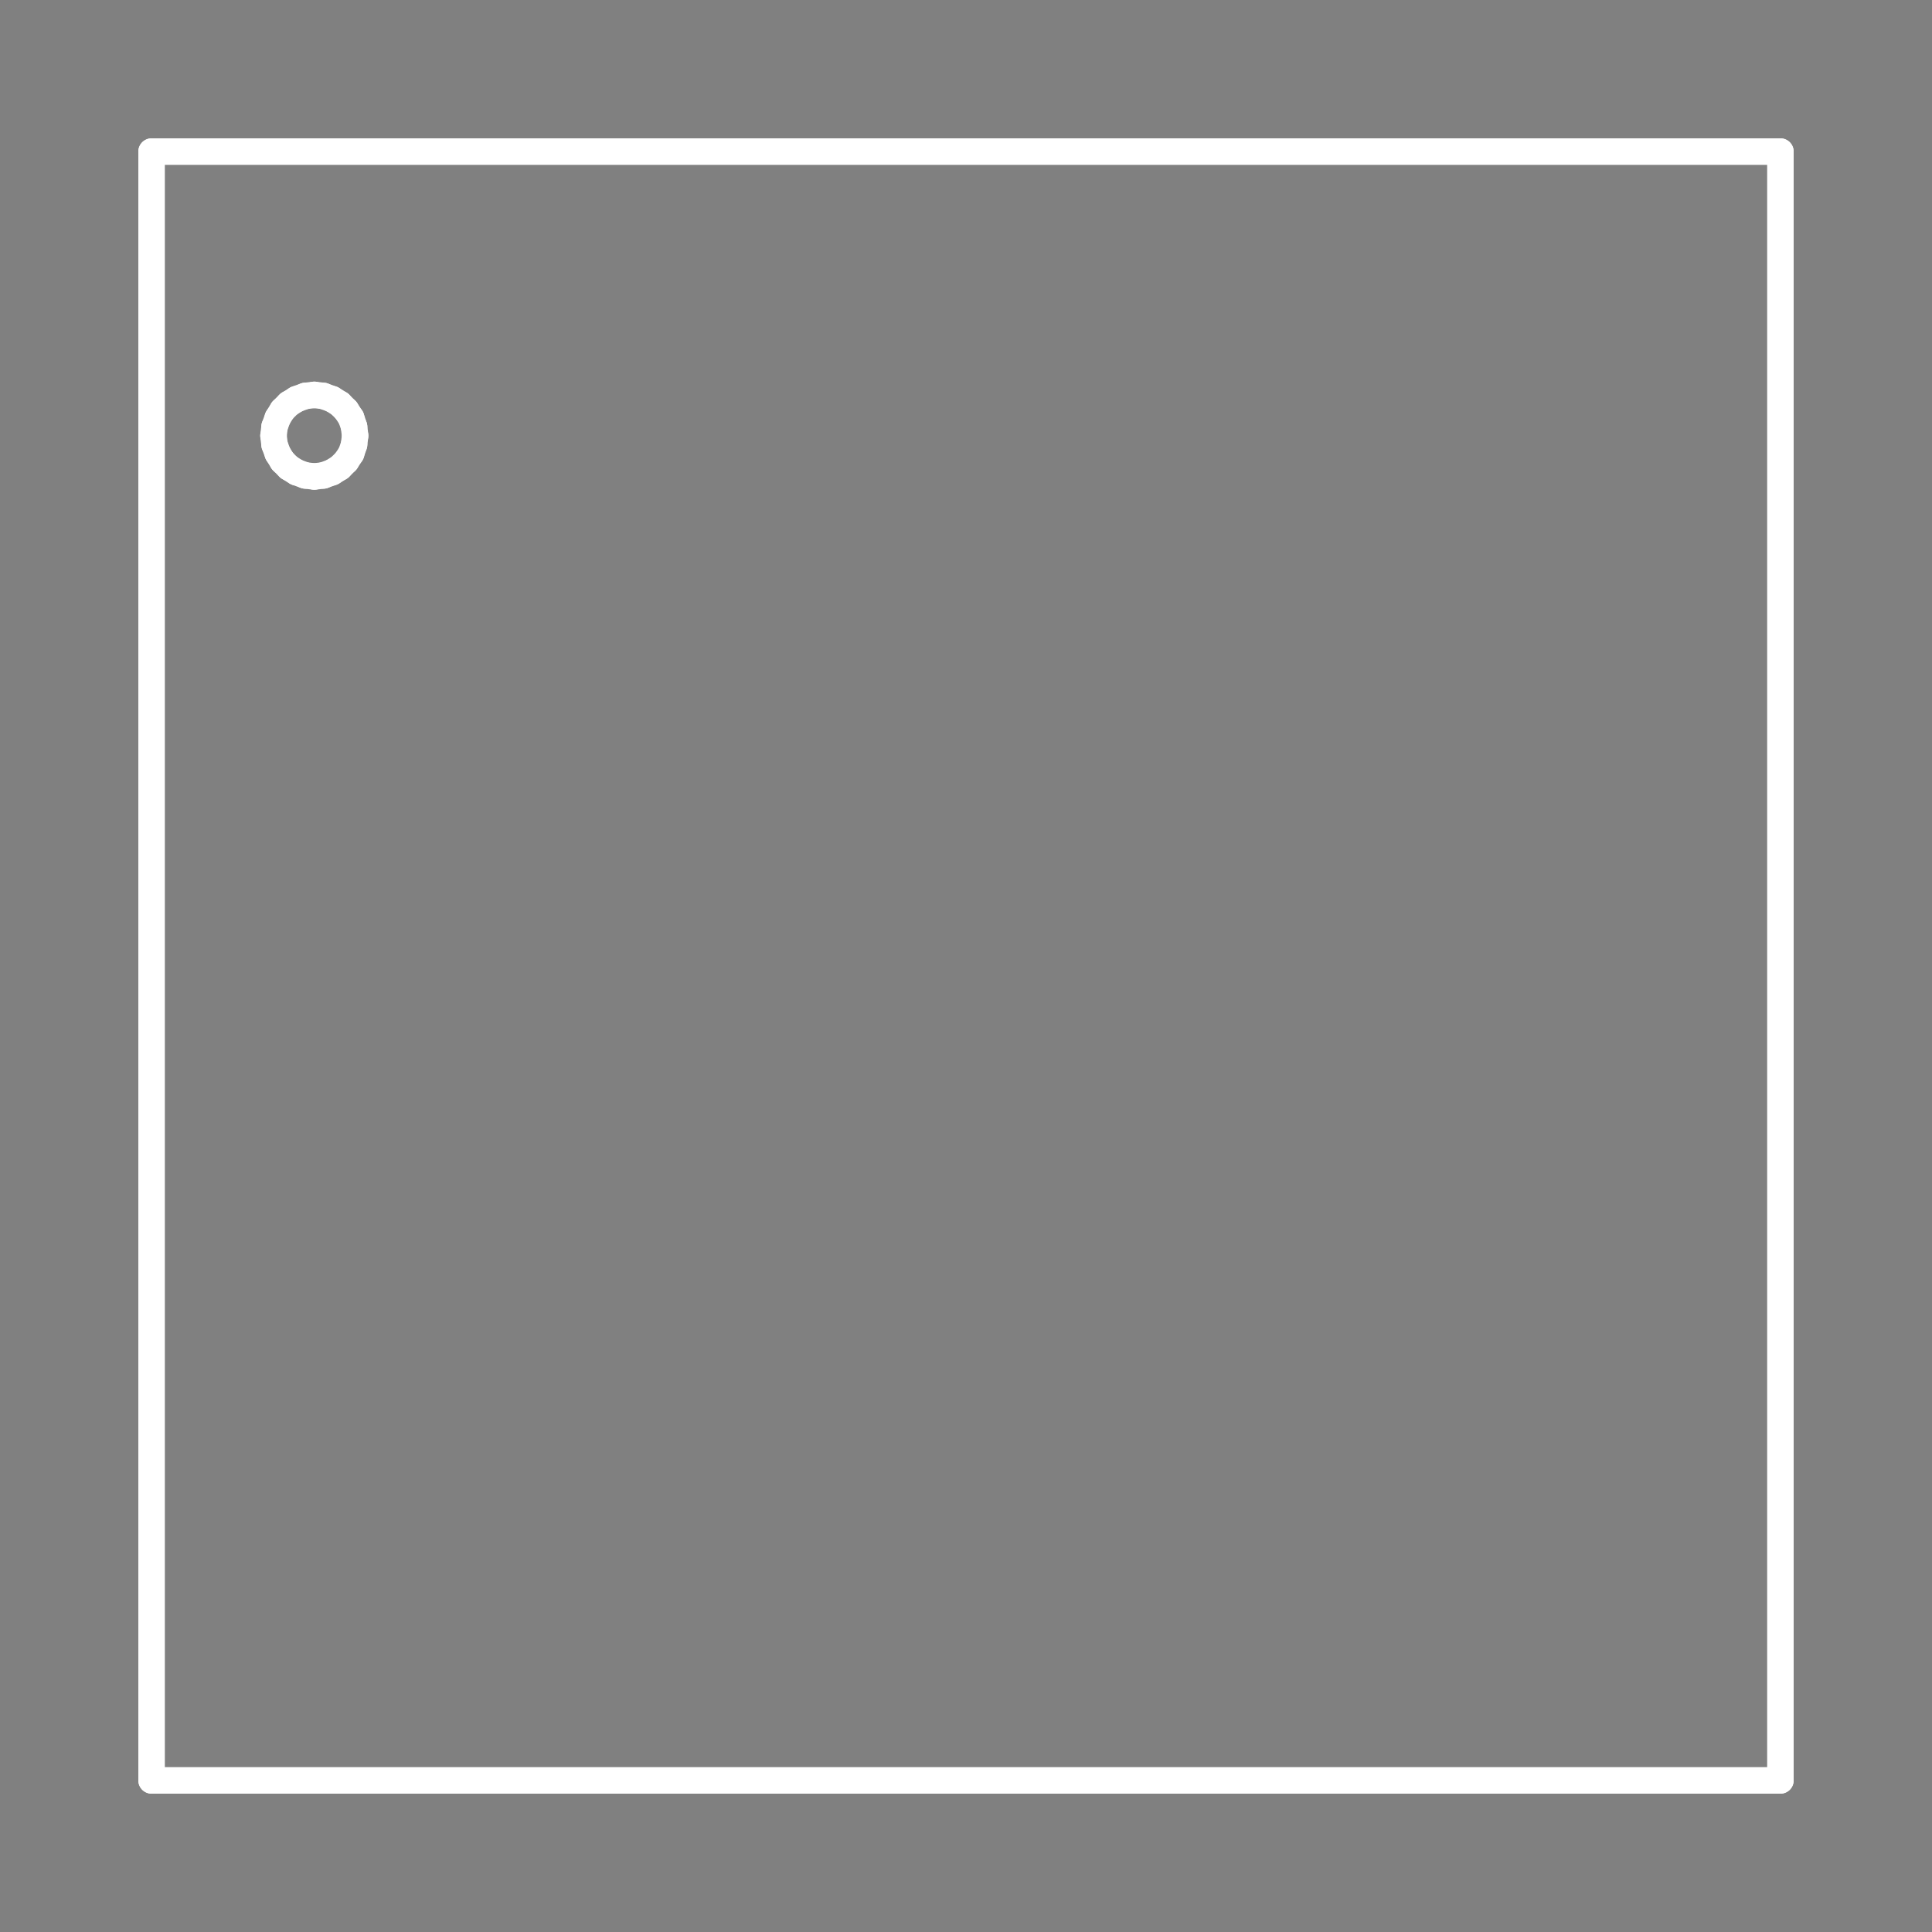 <?xml version="1.0" standalone="no"?>
 <!DOCTYPE svg PUBLIC "-//W3C//DTD SVG 1.1//EN" 
 "http://www.w3.org/Graphics/SVG/1.1/DTD/svg11.dtd"> 
<svg
  xmlns:svg="http://www.w3.org/2000/svg"
  xmlns="http://www.w3.org/2000/svg"
  xmlns:xlink="http://www.w3.org/1999/xlink"
  version="1.1"
  width="7.29mm" height="7.29mm" viewBox="0 0 7.29 7.29">
<rect x="0" y="0" width="7.29" height="7.29" fill="#808080" stroke="none"/>
<title>SVG Image created as outline.svg date 2024/11/06 11:35:49 </title>
  <desc>Image generated by PCBNEW </desc>
<g style="fill:#000000; fill-opacity:0;stroke:#000000; stroke-opacity:1;
stroke-linecap:round; stroke-linejoin:round;"
 transform="translate(0 0) scale(1 1)">
</g>
<g style="fill:#000000; fill-opacity:0.0; 
stroke:#000000; stroke-width:0; stroke-opacity:1; 
stroke-linecap:round; stroke-linejoin:round;">
</g>
<g style="fill:#000000; fill-opacity:0; 
stroke:#000000; stroke-width:0.021; stroke-opacity:1; 
stroke-linecap:round; stroke-linejoin:round;">
<rect x="-5" y="-5" width="17.29" height="17.29" rx="0" />
</g>
<g style="fill:#FFFFFF; fill-opacity:0; 
stroke:#FFFFFF; stroke-width:0.021; stroke-opacity:1; 
stroke-linecap:round; stroke-linejoin:round;">
</g>
<g style="fill:#FFFFFF; fill-opacity:0; 
stroke:#FFFFFF; stroke-width:0.1; stroke-opacity:1; 
stroke-linecap:round; stroke-linejoin:round;">
</g>
<g style="fill:#FFFFFF; fill-opacity:0.0; 
stroke:#FFFFFF; stroke-width:0.1; stroke-opacity:1; 
stroke-linecap:round; stroke-linejoin:round;">
<path d="M0.572 0.572
L0.572 6.718
" />
<path d="M0.572 6.718
L6.718 6.718
" />
<path d="M1.032 1.644
L1.036 1.678
" />
<path d="M1.036 1.61
L1.032 1.644
" />
<path d="M1.036 1.678
L1.048 1.711
" />
<path d="M1.048 1.577
L1.036 1.61
" />
<path d="M1.048 1.711
L1.066 1.74
" />
<path d="M1.066 1.548
L1.048 1.577
" />
<path d="M1.066 1.74
L1.09 1.764
" />
<path d="M1.09 1.524
L1.066 1.548
" />
<path d="M1.09 1.764
L1.119 1.782
" />
<path d="M1.119 1.506
L1.09 1.524
" />
<path d="M1.119 1.782
L1.152 1.794
" />
<path d="M1.152 1.494
L1.119 1.506
" />
<path d="M1.152 1.794
L1.186 1.798
" />
<path d="M1.186 1.49
L1.152 1.494
" />
<path d="M1.186 1.798
L1.22 1.794
" />
<path d="M1.22 1.494
L1.186 1.49
" />
<path d="M1.22 1.794
L1.253 1.782
" />
<path d="M1.253 1.506
L1.22 1.494
" />
<path d="M1.253 1.782
L1.282 1.764
" />
<path d="M1.282 1.524
L1.253 1.506
" />
<path d="M1.282 1.764
L1.306 1.74
" />
<path d="M1.306 1.548
L1.282 1.524
" />
<path d="M1.306 1.74
L1.325 1.711
" />
<path d="M1.325 1.577
L1.306 1.548
" />
<path d="M1.325 1.711
L1.336 1.678
" />
<path d="M1.336 1.61
L1.325 1.577
" />
<path d="M1.336 1.678
L1.34 1.644
" />
<path d="M1.34 1.644
L1.336 1.61
" />
<path d="M6.718 0.572
L0.572 0.572
" />
<path d="M6.718 6.718
L6.718 0.572
" />
<g >
</g>
<g >
</g>
<g >
</g>
<g >
</g>
</g> 
</svg>
